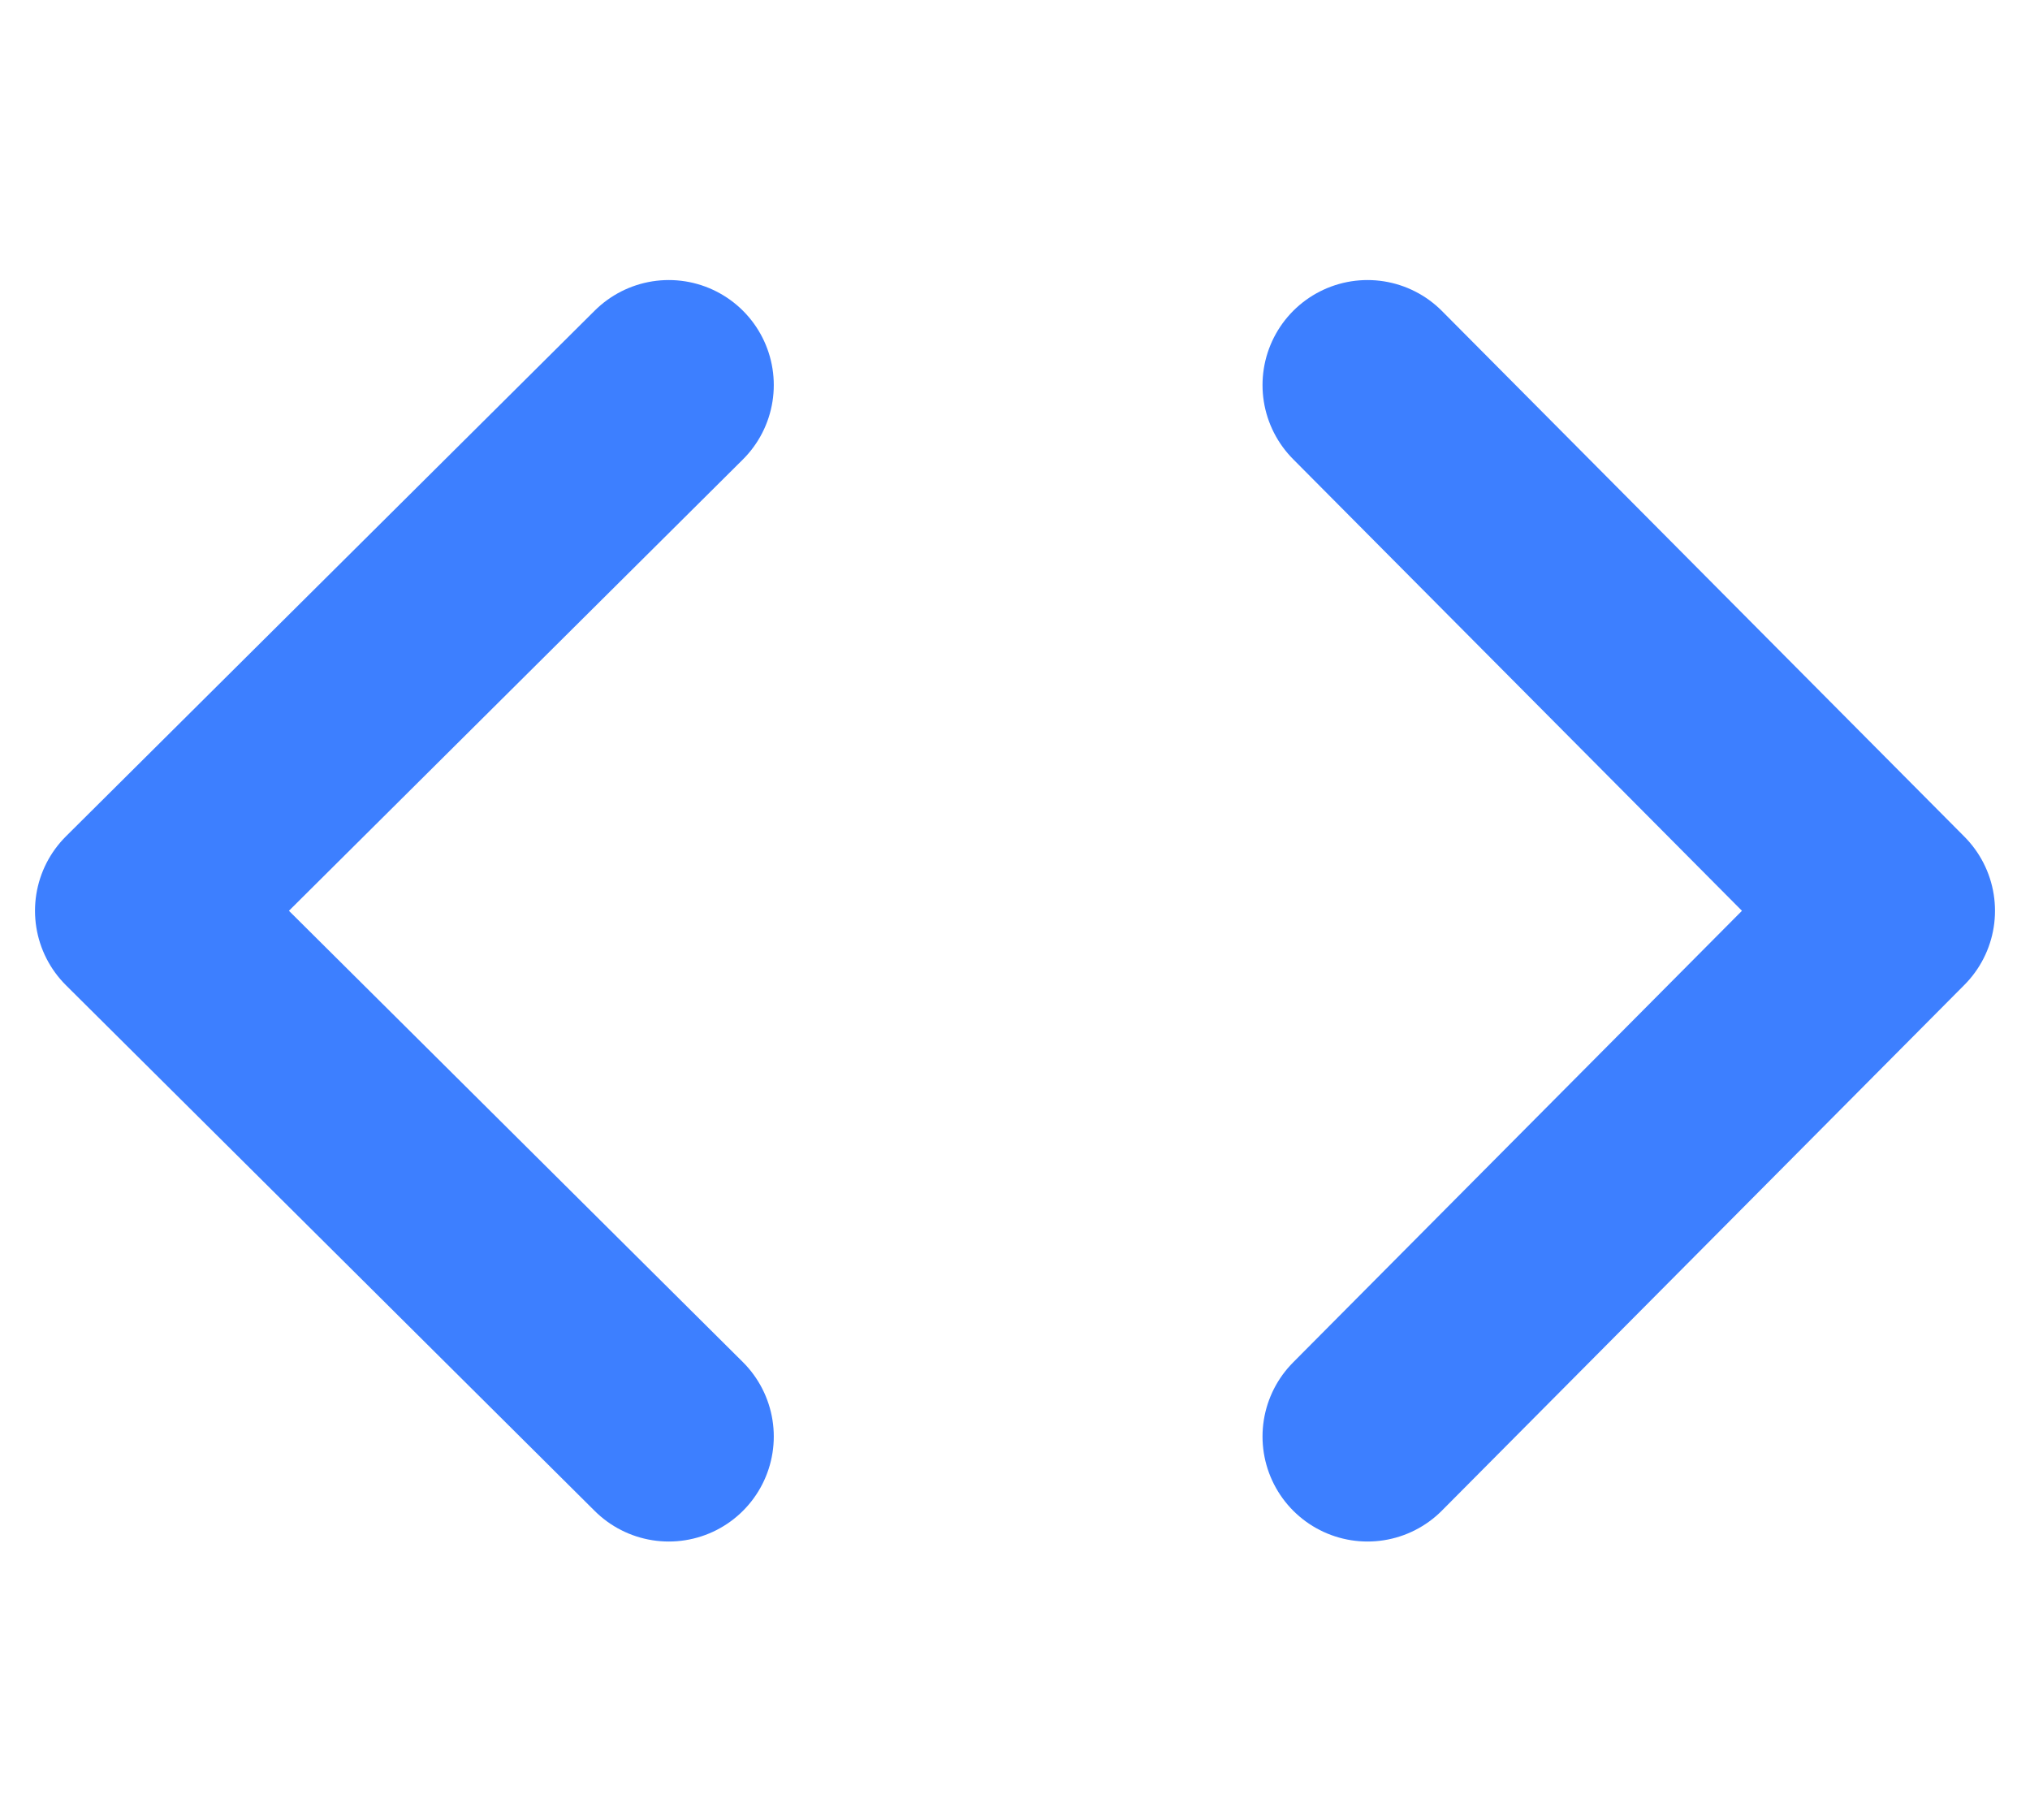 <svg xmlns="http://www.w3.org/2000/svg" fill="none" viewBox="0 0 29 26"><title>near-social</title><path stroke="#3D7FFF" stroke-linecap="round" stroke-linejoin="round" stroke-width="3" d="M9.554 20.518 2 13.009 9.554 5.5"/><path stroke="#3D7FFF" stroke-linecap="round" stroke-linejoin="round" stroke-width="3" d="M19.536 5.5 27 13.009l-7.464 7.509"/></svg>